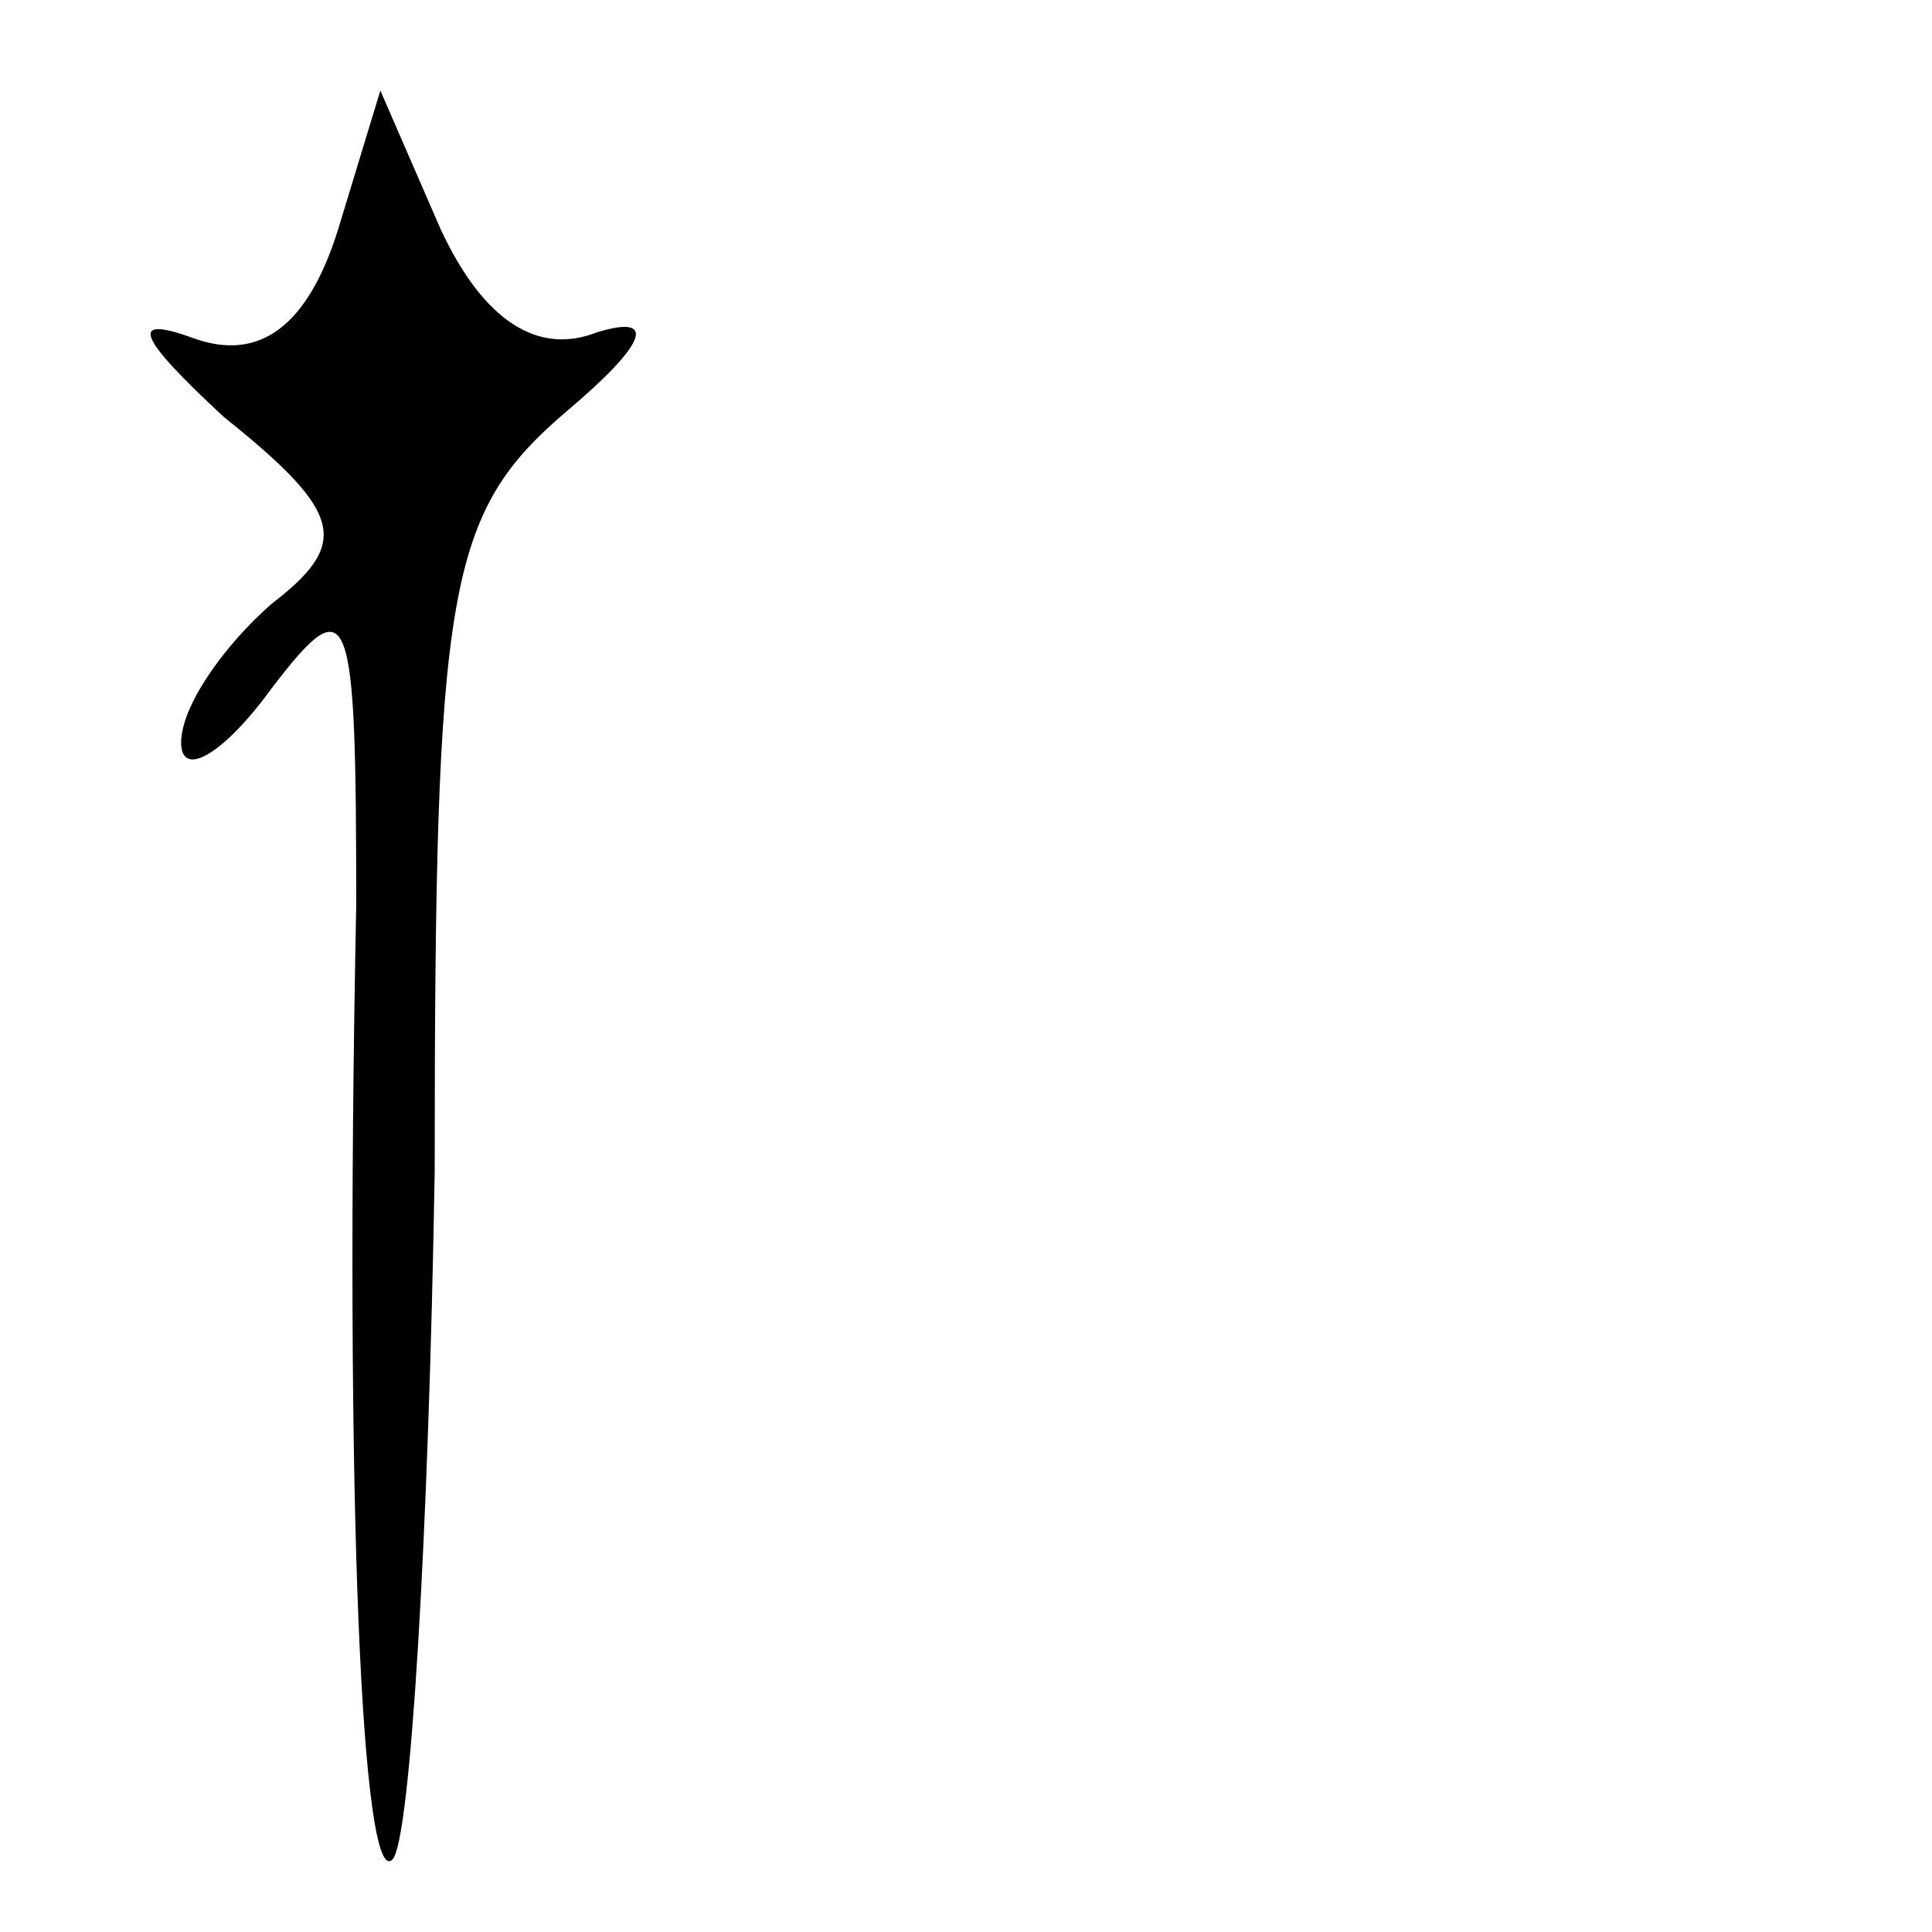 <?xml version="1.0" standalone="no"?>
<!DOCTYPE svg PUBLIC "-//W3C//DTD SVG 20010904//EN"
 "http://www.w3.org/TR/2001/REC-SVG-20010904/DTD/svg10.dtd">
<svg version="1.0" xmlns="http://www.w3.org/2000/svg"
 width="32pt" height="32pt" viewBox="0 0 32 32"
 preserveAspectRatio="xMidYMid meet">
<g transform="translate(0,32) scale(0.1,-0.1)"
fill="#000000" stroke="none">
<path fill="#000000" stroke="none" d="M56 282 c-5 -16 -13 -22 -24 -18 -11 4
-9 0 5 -13 20 -16 21 -21 8 -31 -8 -7 -15 -17 -15 -23 0 -6 7 -2 15 9 13 17
14 14 14 -36 -2 -100 1 -163 6 -158 3 3 6 54 7 114 0 97 2 109 22 126 13 11
15 16 5 13 -10 -4 -19 2 -26 17 l-10 23 -7 -23z"/>
</g>
</svg>
